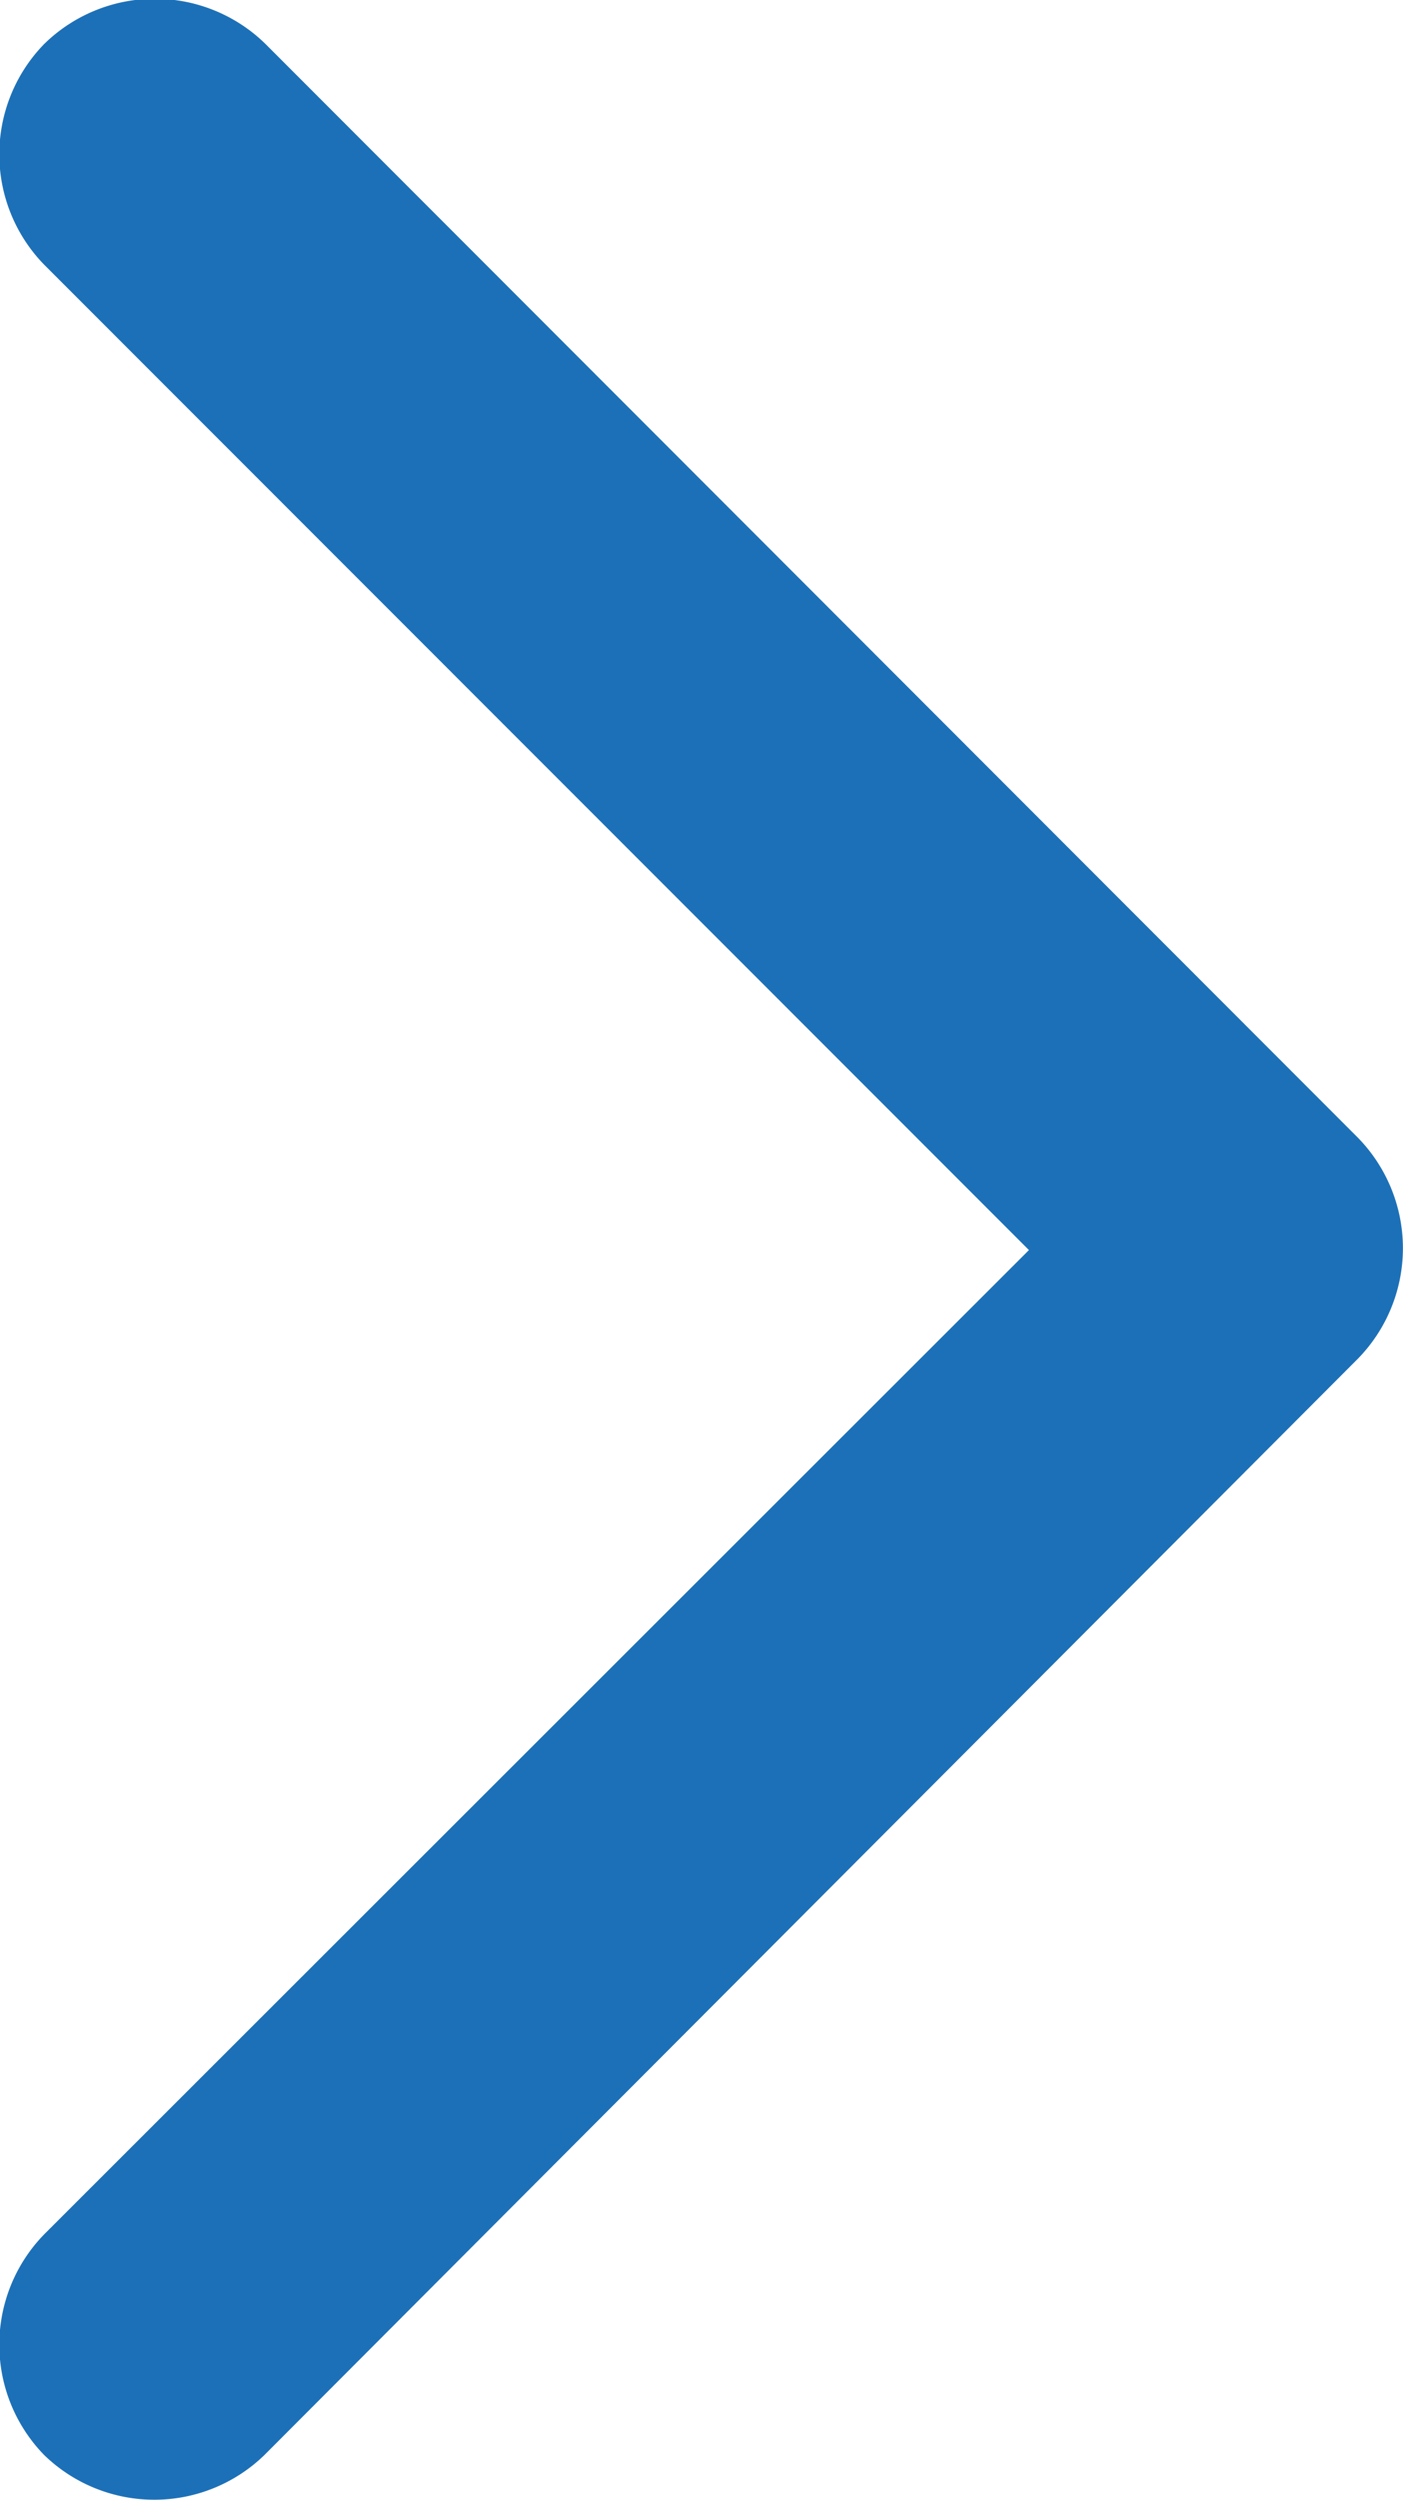 <svg xmlns="http://www.w3.org/2000/svg" viewBox="0 0 63.65 113.38"><defs><style>.cls-1{fill:#1c70b7;}</style></defs><g><path class="cls-1" d="M61.61,51.6,12.05,2A7.17,7.17,0,0,0,2,2a7.17,7.17,0,0,0,0,10L46.68,56.69,2,101.33a7.17,7.17,0,0,0,0,10,7.17,7.17,0,0,0,10,0L61.61,61.61A7.17,7.17,0,0,0,61.61,51.6Z"/></g></svg>